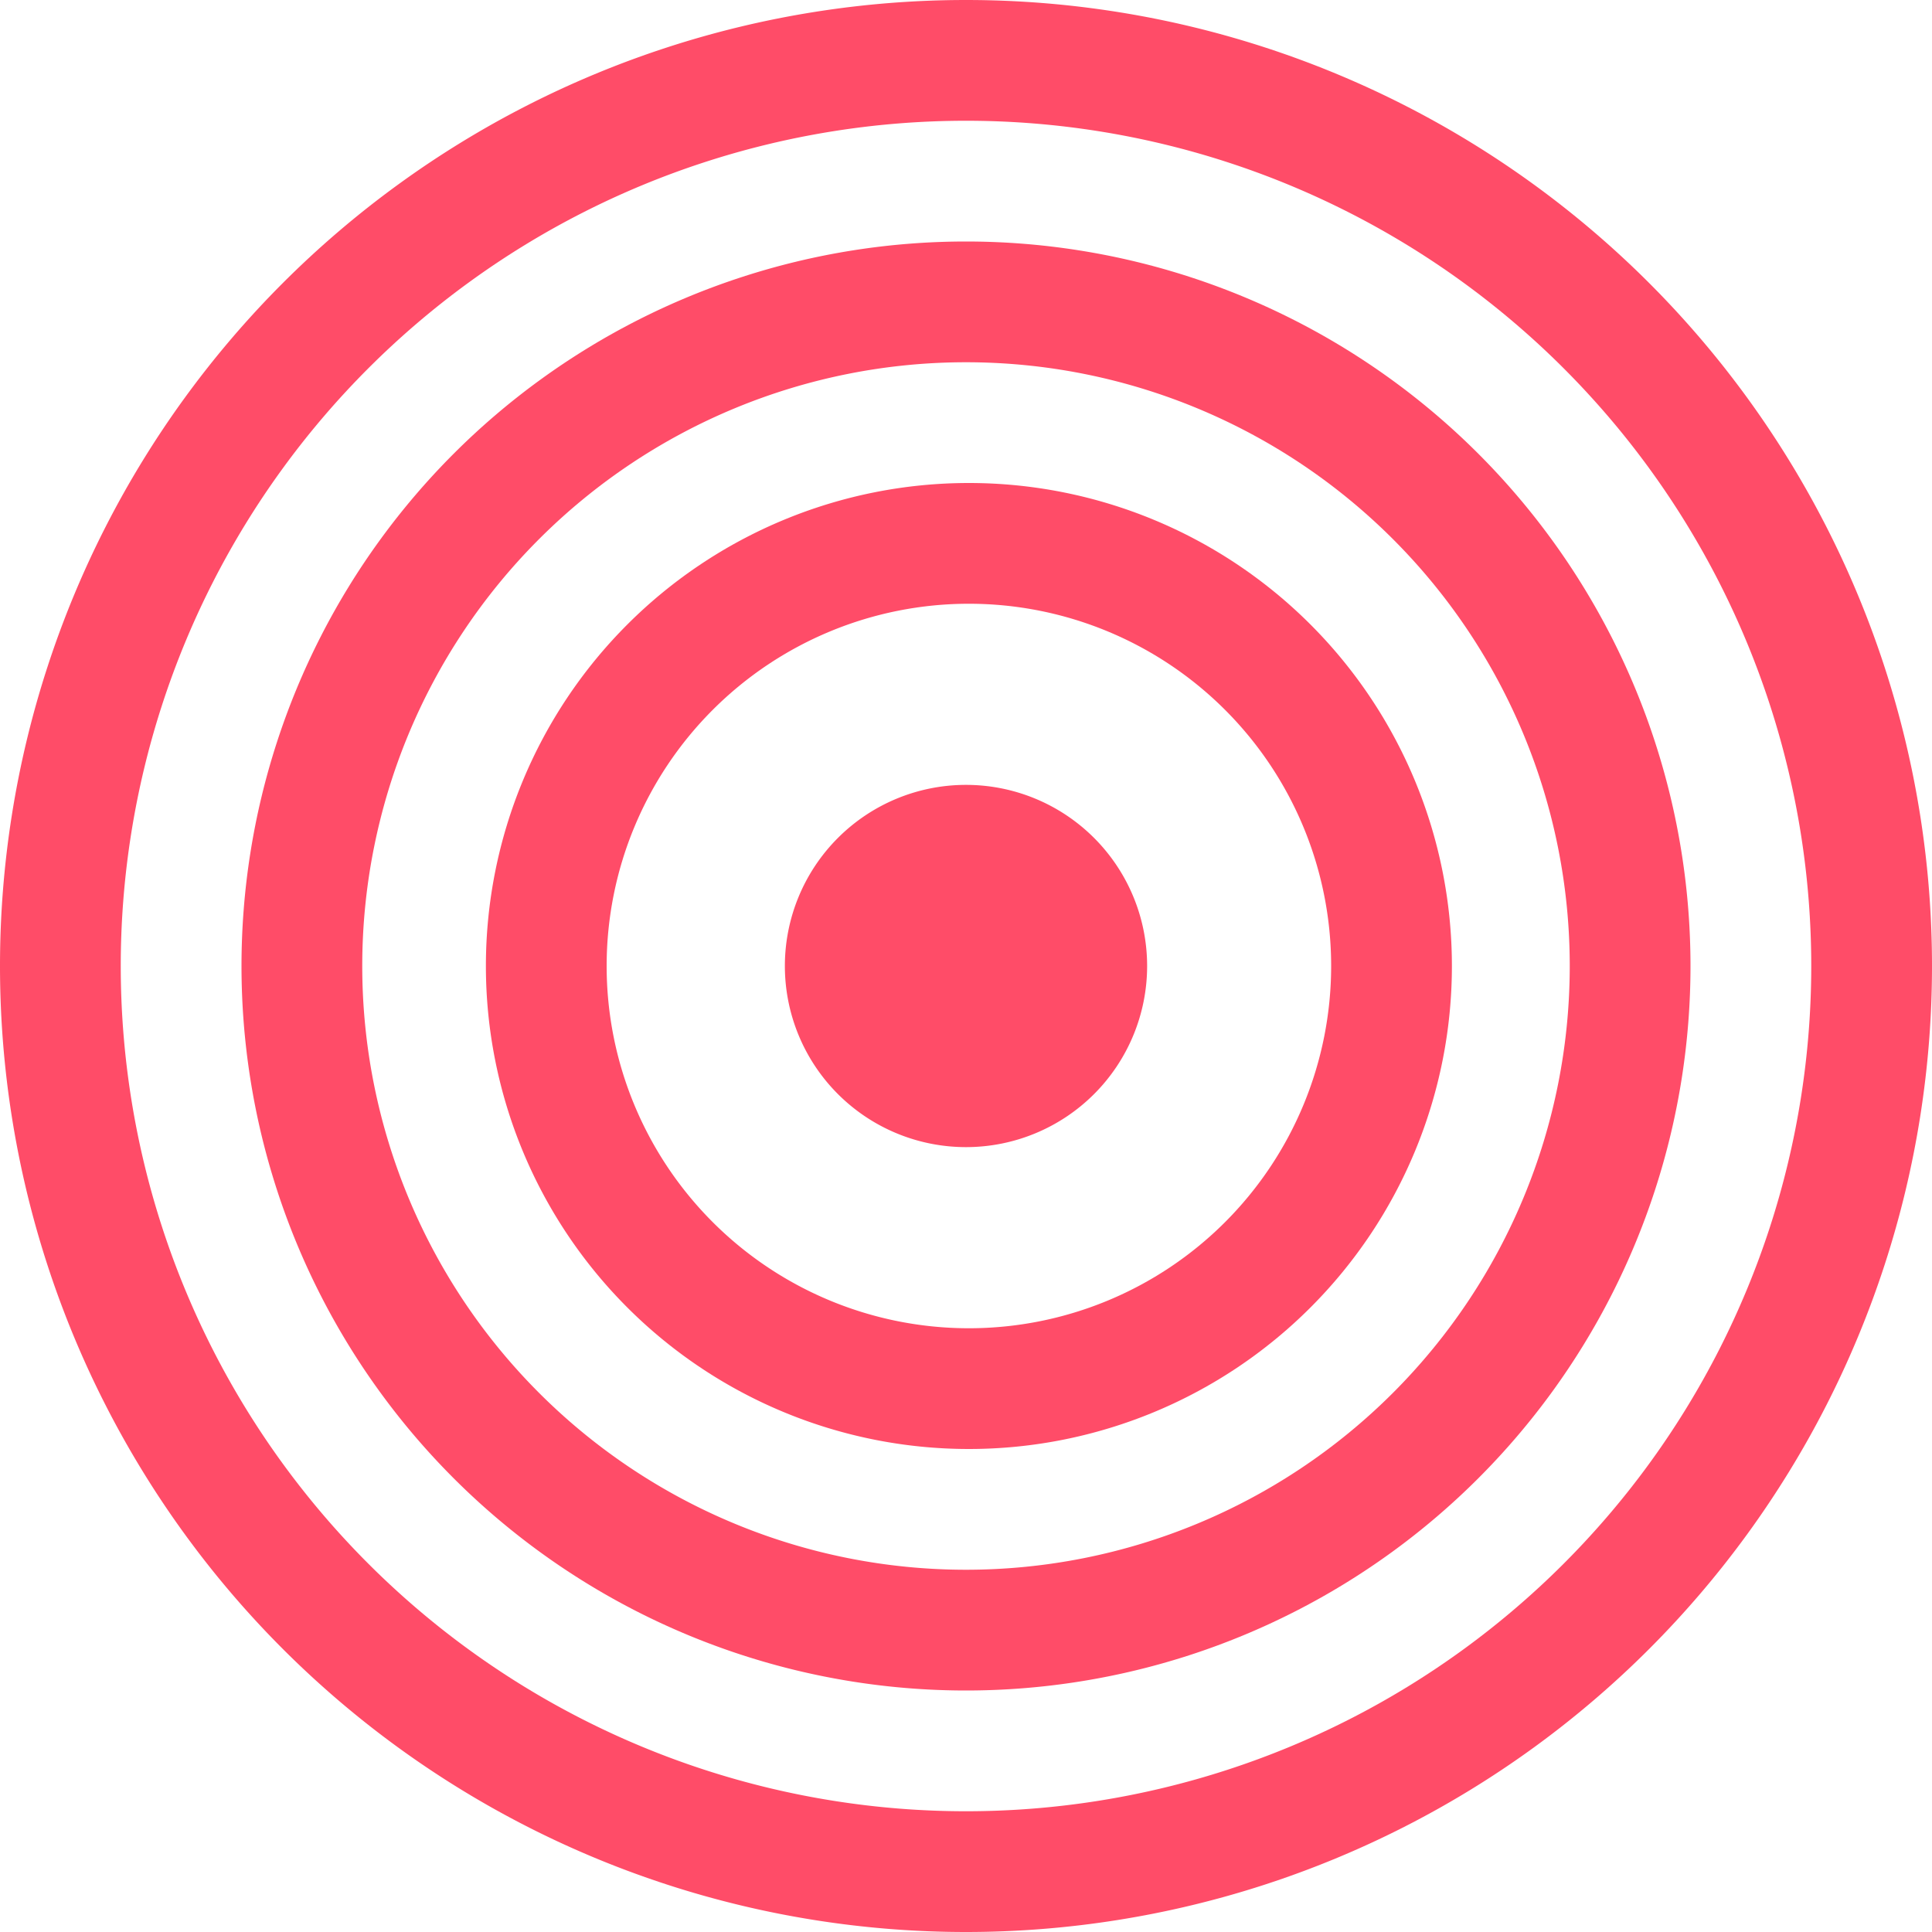 <svg width="16" height="16" xmlns="http://www.w3.org/2000/svg" class="bi bi-bullseye">

 <g>
  <title>background</title>
  <rect fill="none" id="canvas_background" height="402" width="582" y="-1" x="-1"/>
 </g>
 <g>
  <title>Layer 1</title>
  <path fill="#ff4c68" id="svg_1" d="m8,15a7,7 0 1 1 0,-14a7,7 0 0 1 0,14zm0,1a8,8 0 1 0 0,-16a8,8 0 0 0 0,16z"/>
  <path fill="#ff4c68" id="svg_2" d="m8,13a5,5 0 1 1 0,-10a5,5 0 0 1 0,10zm0,1a6,6 0 1 0 0,-12a6,6 0 0 0 0,12z"/>
  <path fill="#ff4c68" id="svg_3" d="m8.024,11a3,3 0 1 1 0,-6a3,3 0 0 1 0,6zm0,1a4,4 0 1 0 0,-8a4,4 0 0 0 0,8z"/>
  <path fill="#ff4c68" id="svg_4" d="m9.5,8a1.5,1.5 0 1 1 -3,0a1.5,1.5 0 0 1 3,0z"/>
 </g>
</svg>